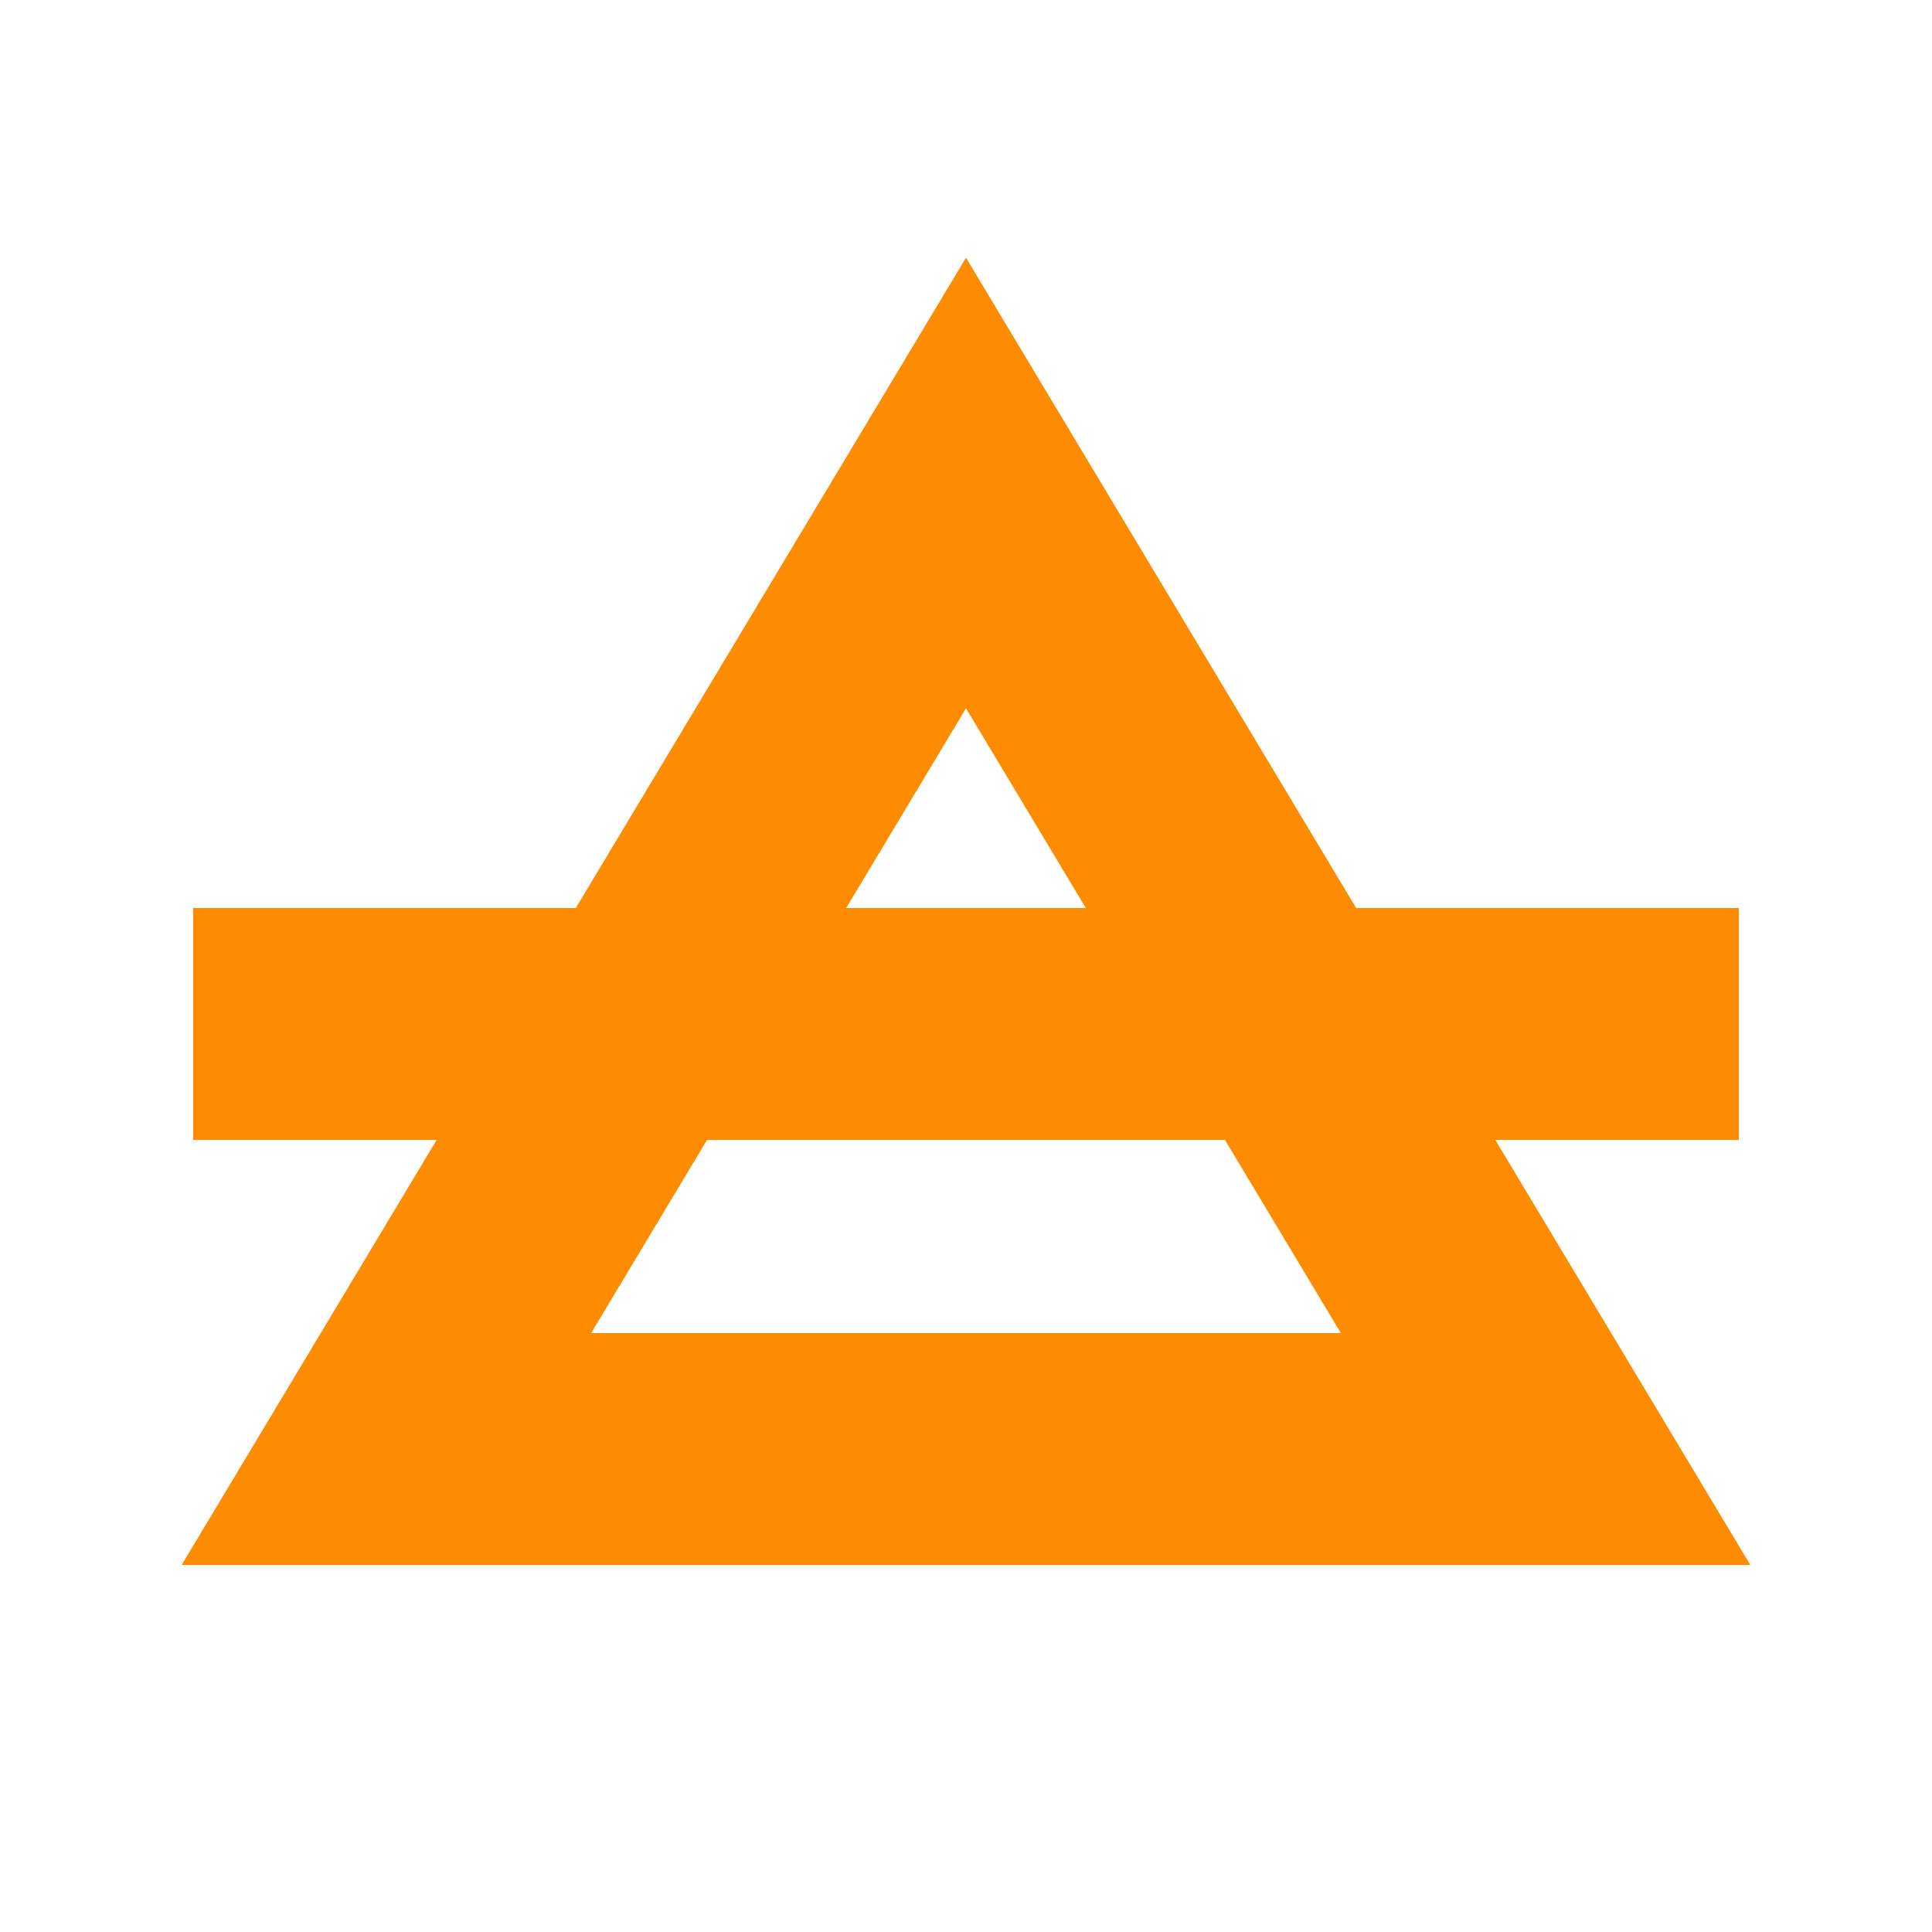 <svg width="5" height="5" viewBox="0 0 5 5" xmlns="http://www.w3.org/2000/svg">
  <path
    d="
    M 0 0
    m 2.5 2.5
    m 0 -1.25
    l 1.5 2.5
    l -3 0
    z
    m 0 1.4
    m -2 0
    h  4"
    stroke="rgb(255, 140, 0)"
    stroke-width="0.6"
    fill="none"
  />
</svg>
